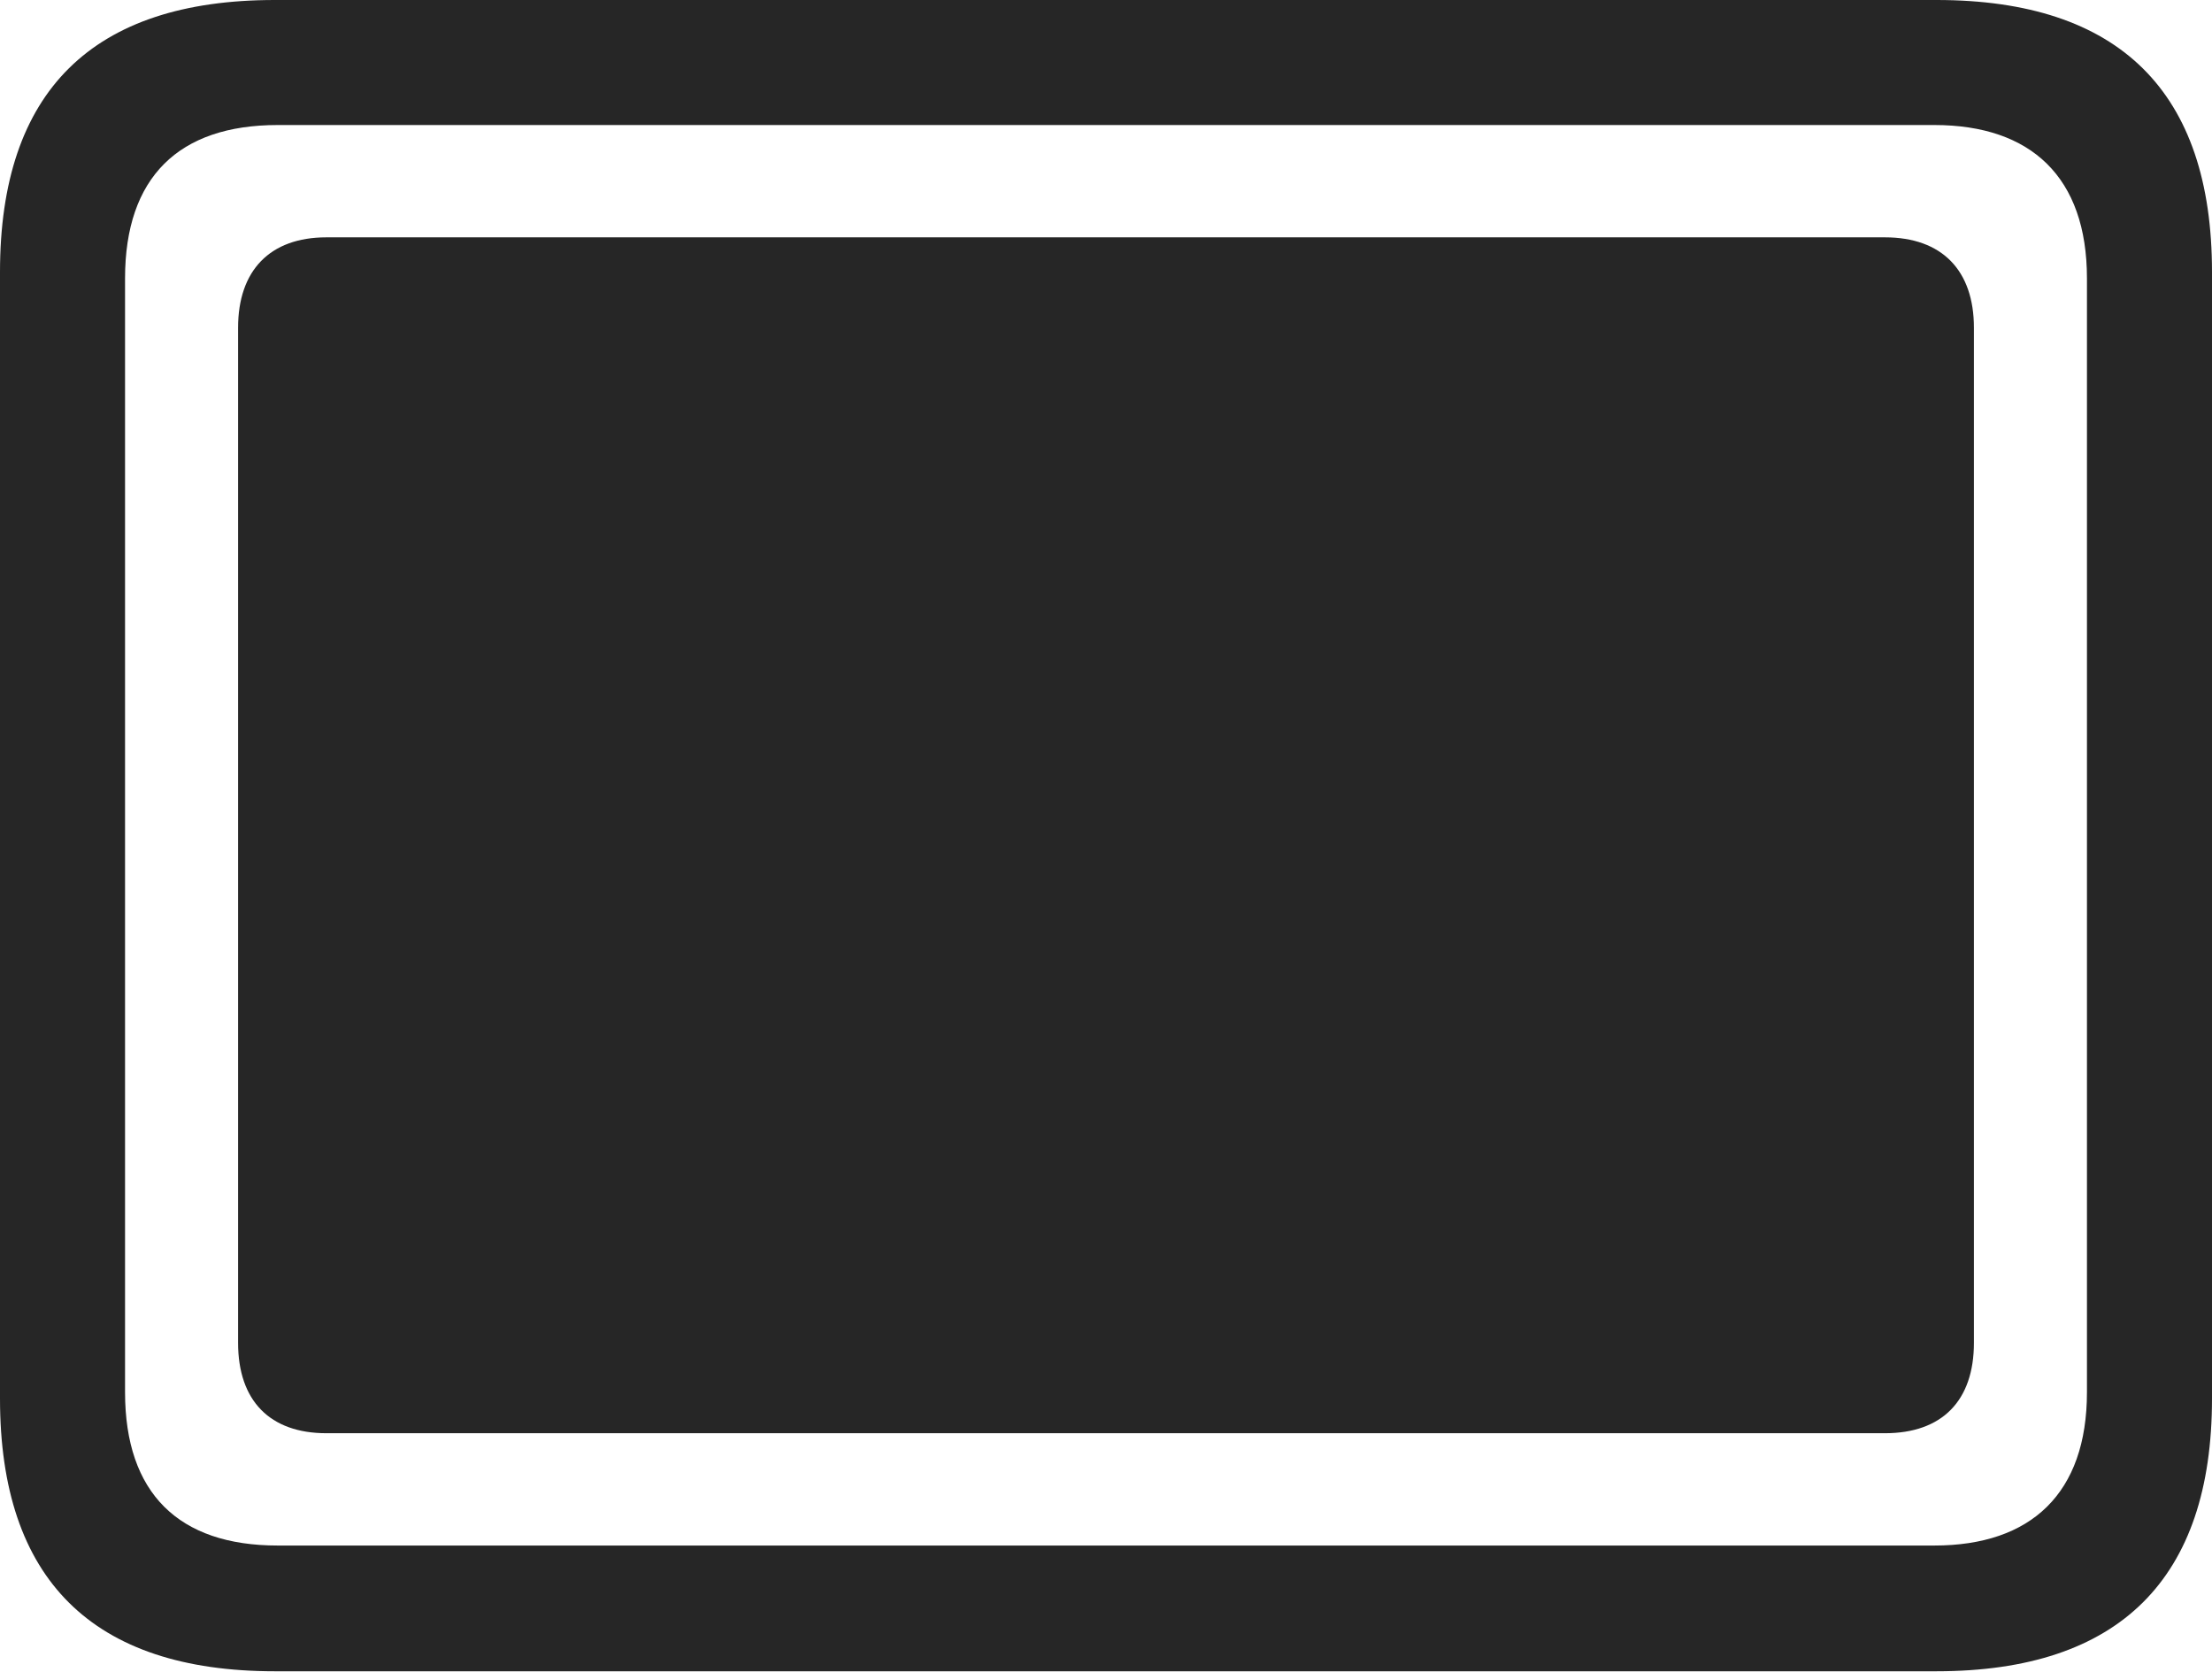 <?xml version="1.0" encoding="UTF-8"?>
<!--Generator: Apple Native CoreSVG 326-->
<!DOCTYPE svg
PUBLIC "-//W3C//DTD SVG 1.1//EN"
       "http://www.w3.org/Graphics/SVG/1.1/DTD/svg11.dtd">
<svg version="1.1" xmlns="http://www.w3.org/2000/svg" xmlns:xlink="http://www.w3.org/1999/xlink" viewBox="0 0 782.75 591.75">
 <g>
  <rect height="591.75" opacity="0" width="782.75" x="0" y="0"/>
  <path d="M97.25 591.5L685.25 591.5C750 591.5 782.75 558.75 782.75 495L782.75 96.25C782.75 32.5 750 0 685.25 0L97.25 0C32.75 0 0 32.25 0 96.25L0 495C0 559 32.75 591.5 97.25 591.5ZM98.25 547C63.25 547 44.25 528.5 44.25 492.75L44.25 98.5C44.25 62.75 63.25 44.25 98.25 44.25L684.5 44.25C718.75 44.25 738.5 62.75 738.5 98.5L738.5 492.75C738.5 528.5 718.75 547 684.5 547Z" fill="black" fill-opacity="0.85"/>
  <path d="M115.5 507.25L667 507.25C687.25 507.25 698.5 495.75 698.5 475.25L698.5 116C698.5 95.75 687.25 84 667 84L115.5 84C95.5 84 84.25 95.75 84.25 116L84.25 475.25C84.25 495.75 95.5 507.25 115.5 507.25Z" fill="black" fill-opacity="0.85"/>
 </g>
</svg>
